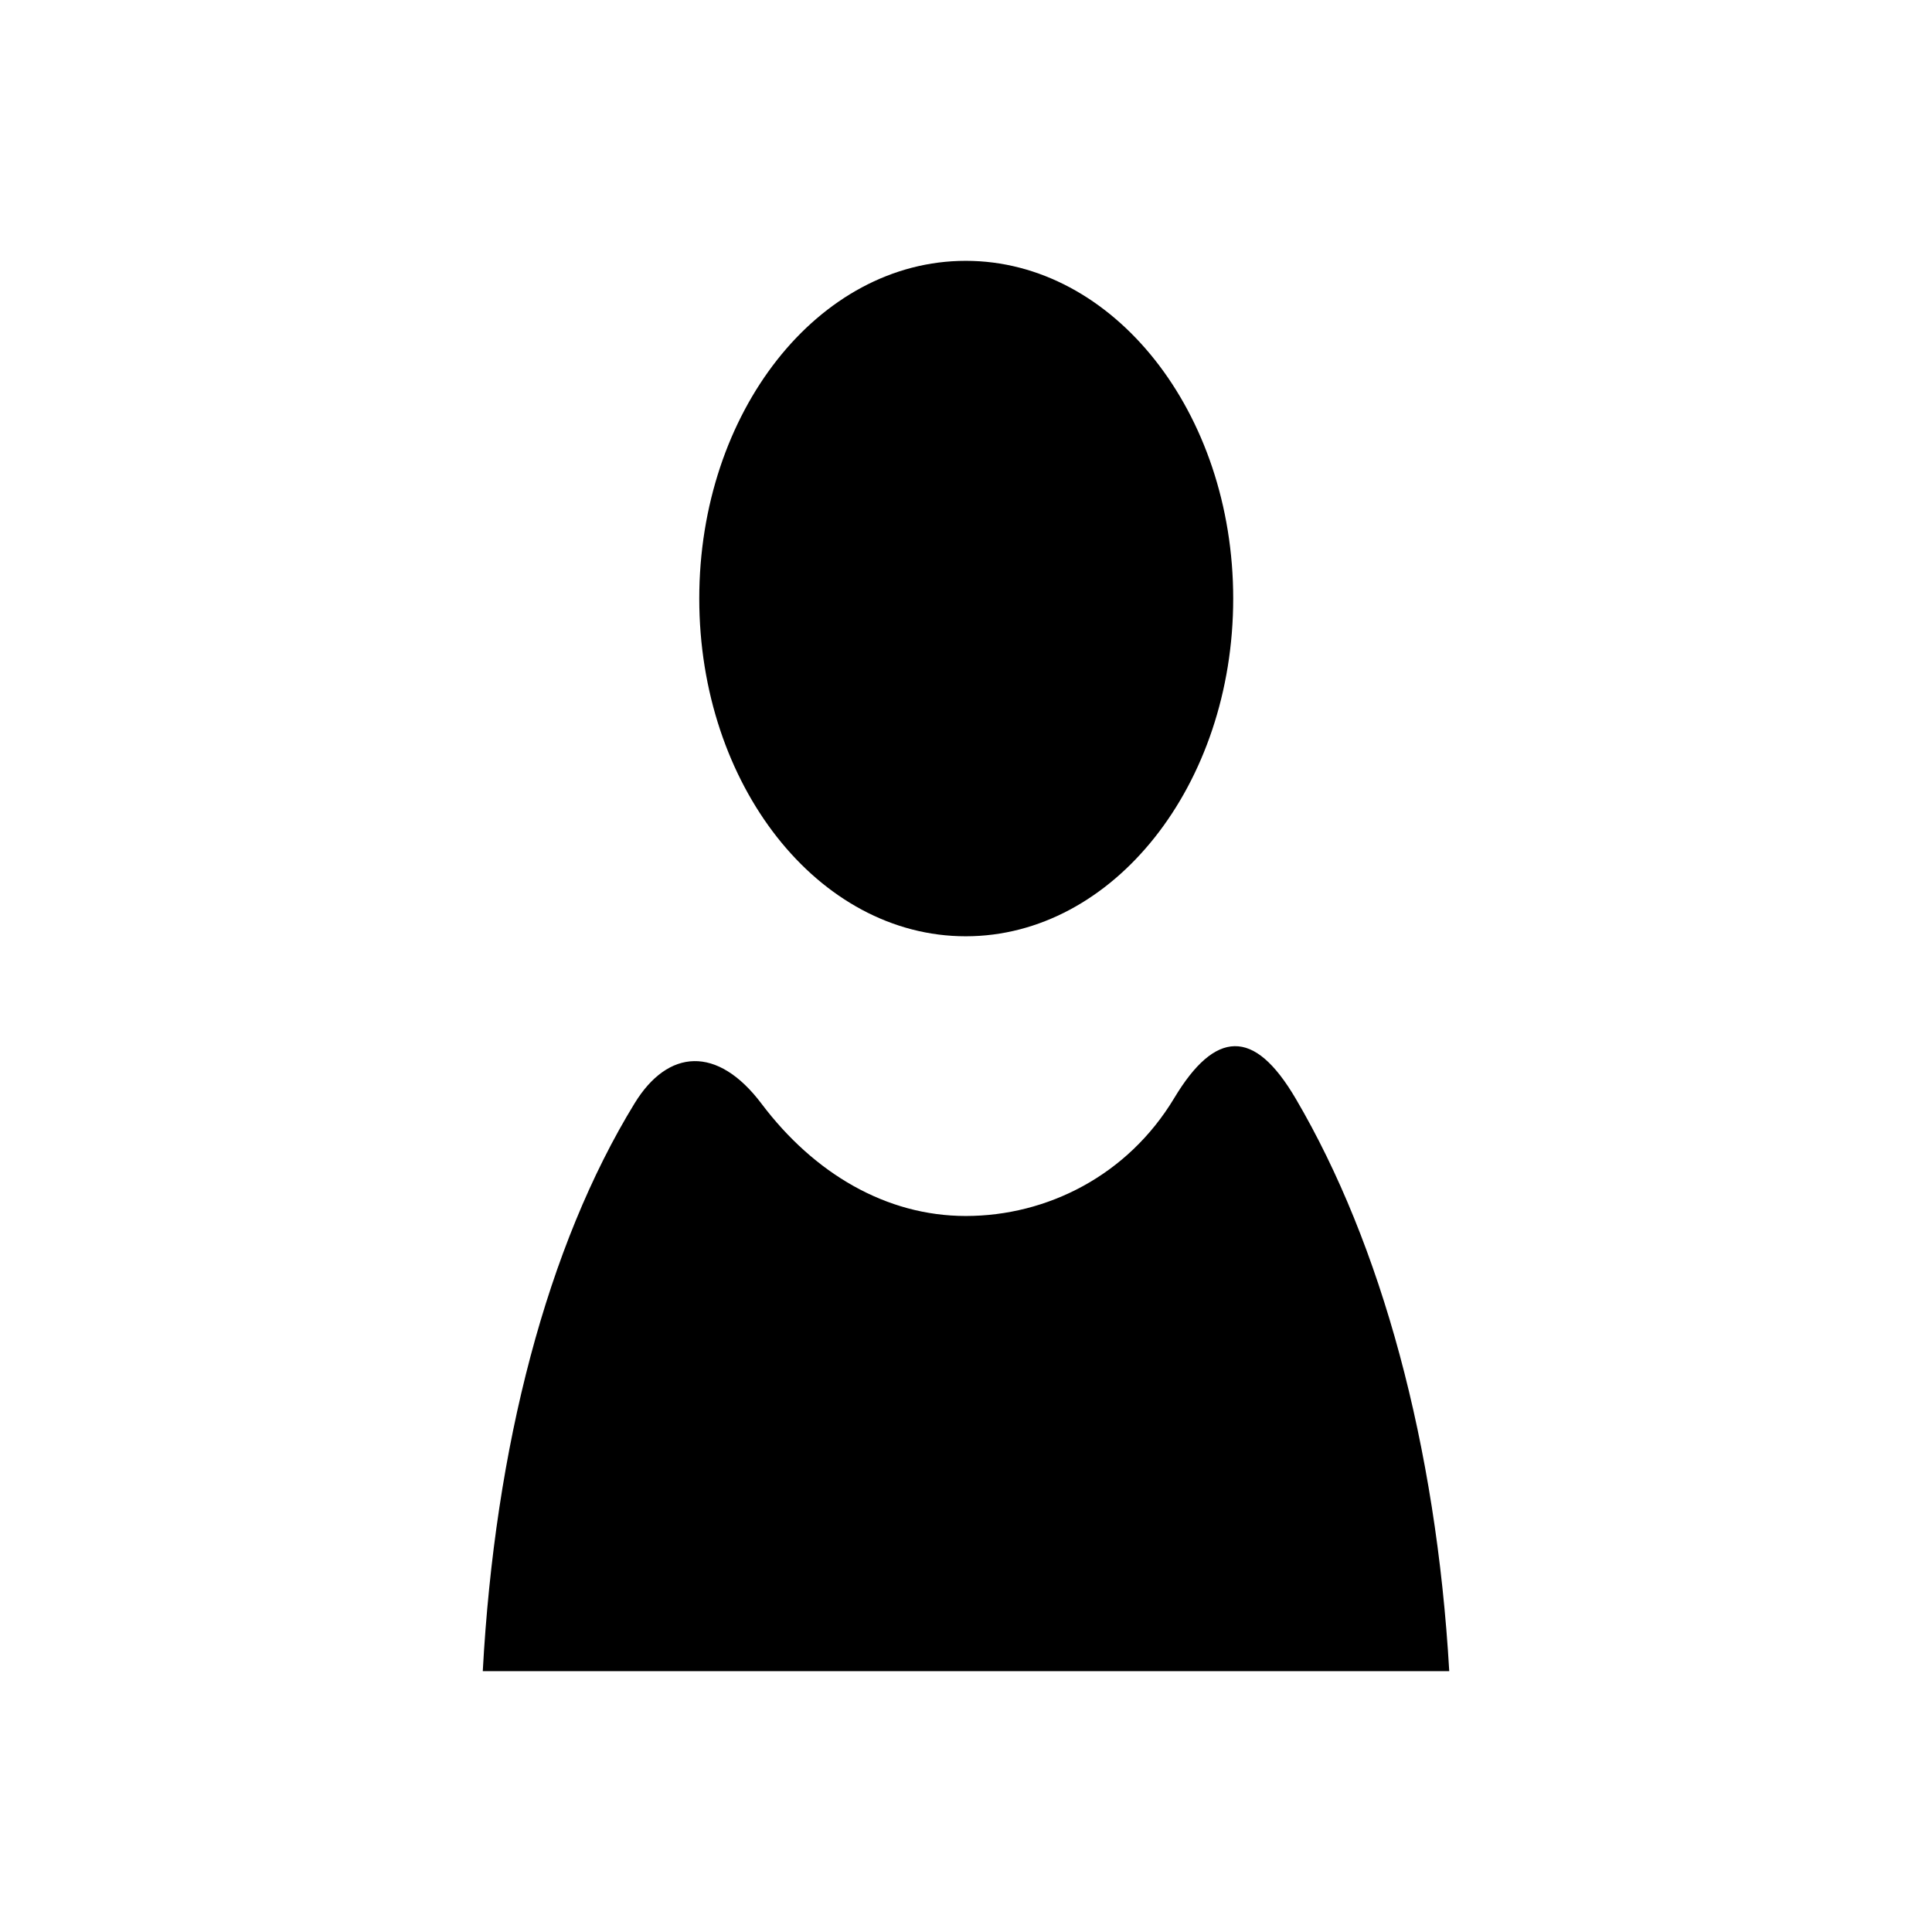 <?xml version="1.0" encoding="UTF-8" standalone="no"?>
<svg xmlns:dc="http://purl.org/dc/elements/1.1/"
     xmlns:cc="http://creativecommons.org/ns#"
     xmlns:rdf="http://www.w3.org/1999/02/22-rdf-syntax-ns#"
     xmlns:svg="http://www.w3.org/2000/svg"
     xmlns="http://www.w3.org/2000/svg"
     xmlns:xlink="http://www.w3.org/1999/xlink"
     width="128" height="128" version="1.1">
    <title>Clarity Icon</title>
    <desc>This is shape (source) for Clarity vector icon theme for gtk</desc>
    <path d="m 63.984,17.281 c -9.778,0 -17.656,10.03 -17.656,22.375 0,12.345 7.878,22.375 17.656,22.375 9.778,0 17.719,-10.03 17.719,-22.375 0,-12.345 -7.941,-22.375 -17.719,-22.375 z m 17.812,52.031 c -1.324,0.022 -2.643,1.179 -4,3.438 -3.082,5.13 -8.428,7.812 -13.812,7.812 -5.258,0 -10.039,-2.805 -13.531,-7.438 -2.932,-3.889 -6.204,-3.625 -8.406,-0.031 -5.797,9.458 -9.255,22.747 -10.062,37.625 l 64.031,0 C 95.155,95.748 91.5,82.425 85.859,72.812 c -1.414,-2.41 -2.738,-3.522 -4.062,-3.5 z"/>
</svg>